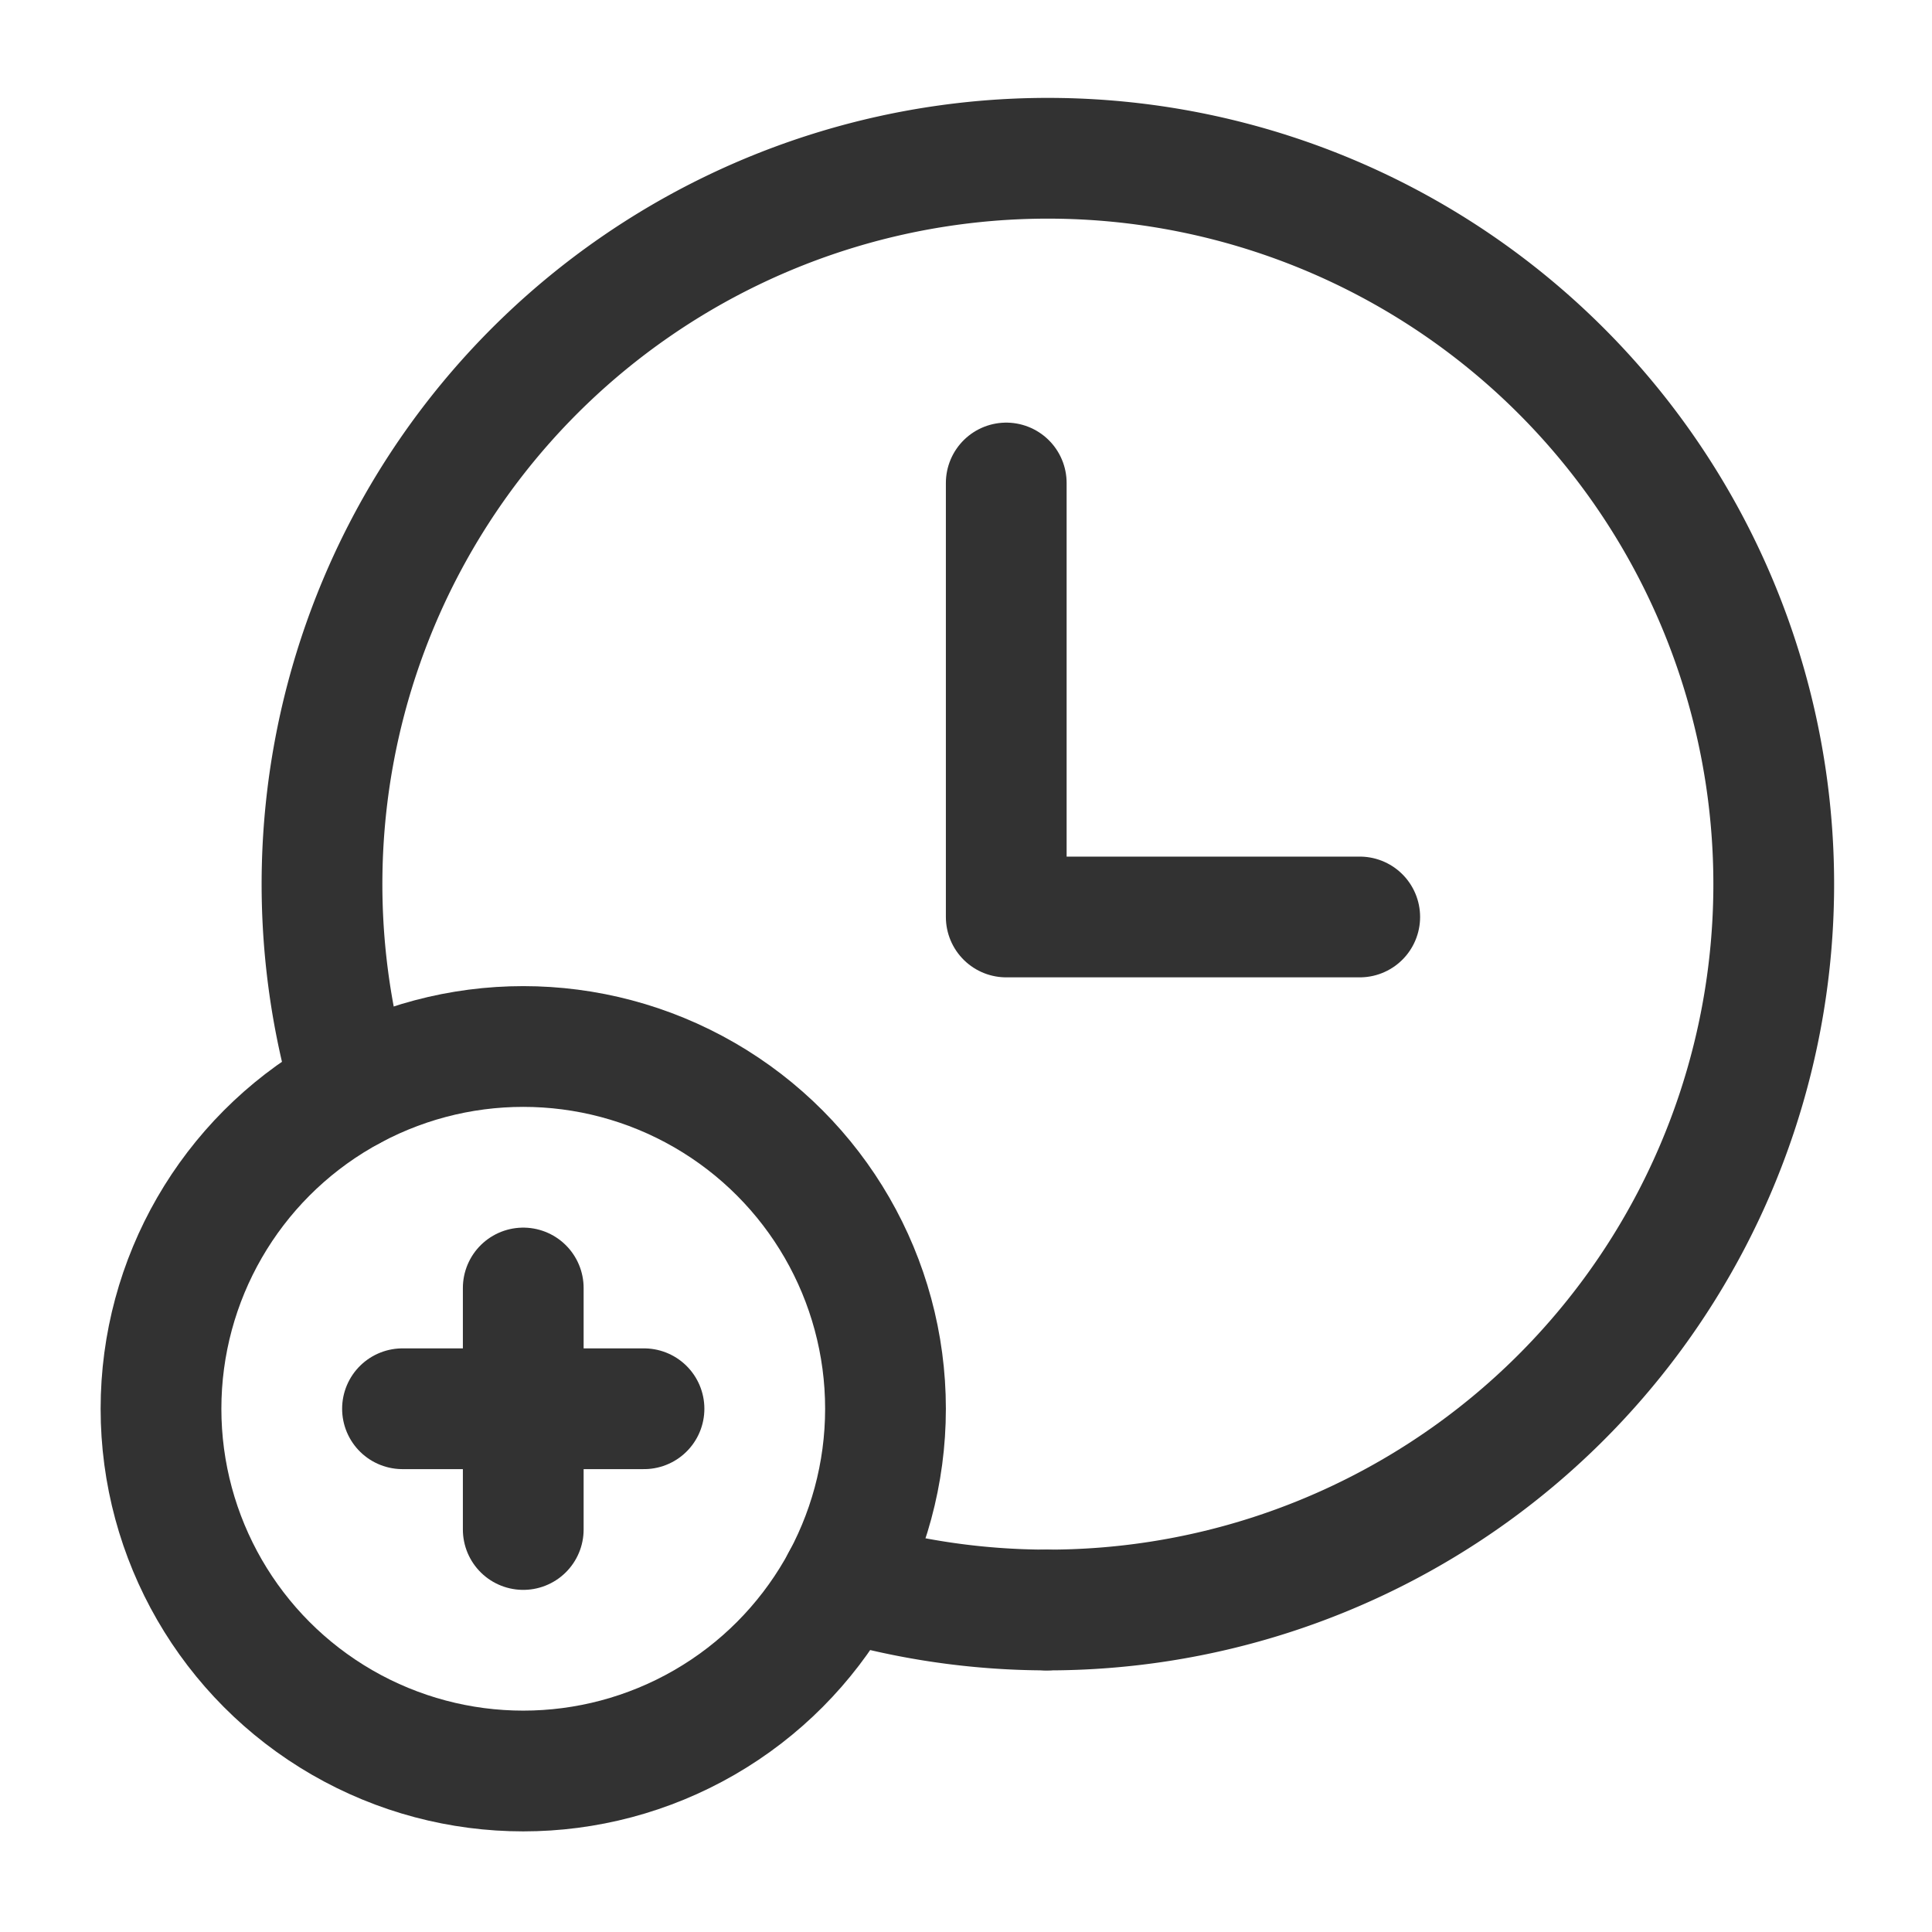 <svg id="Layer_3" data-name="Layer 3" xmlns="http://www.w3.org/2000/svg" viewBox="0 0 24 24"><title>Artboard 315</title><path d="M24,24H0V0H24Z" fill="none"/><circle cx="6.5" cy="17.5" r="4.5" fill="none" stroke="#323232" stroke-linecap="round" stroke-linejoin="round" stroke-width="1.5"/><path d="M13,20a9.006,9.006,0,0,1-2.537-.369" fill="none" stroke="#323232" stroke-linecap="round" stroke-linejoin="round" stroke-width="1.5"/><path d="M13,20a9.017,9.017,0,1,0-8.631-6.464" fill="none" stroke="#323232" stroke-linecap="round" stroke-linejoin="round" stroke-width="1.5"/><polyline points="16.891 11.391 12.5 11.391 12.5 6" fill="none" stroke="#323232" stroke-linecap="round" stroke-linejoin="round" stroke-width="1.5"/><line x1="8" y1="17.5" x2="5" y2="17.5" fill="none" stroke="#323232" stroke-linecap="round" stroke-linejoin="round" stroke-width="1.5"/><line x1="6.5" y1="16" x2="6.5" y2="19" fill="none" stroke="#323232" stroke-linecap="round" stroke-linejoin="round" stroke-width="1.5"/></svg>